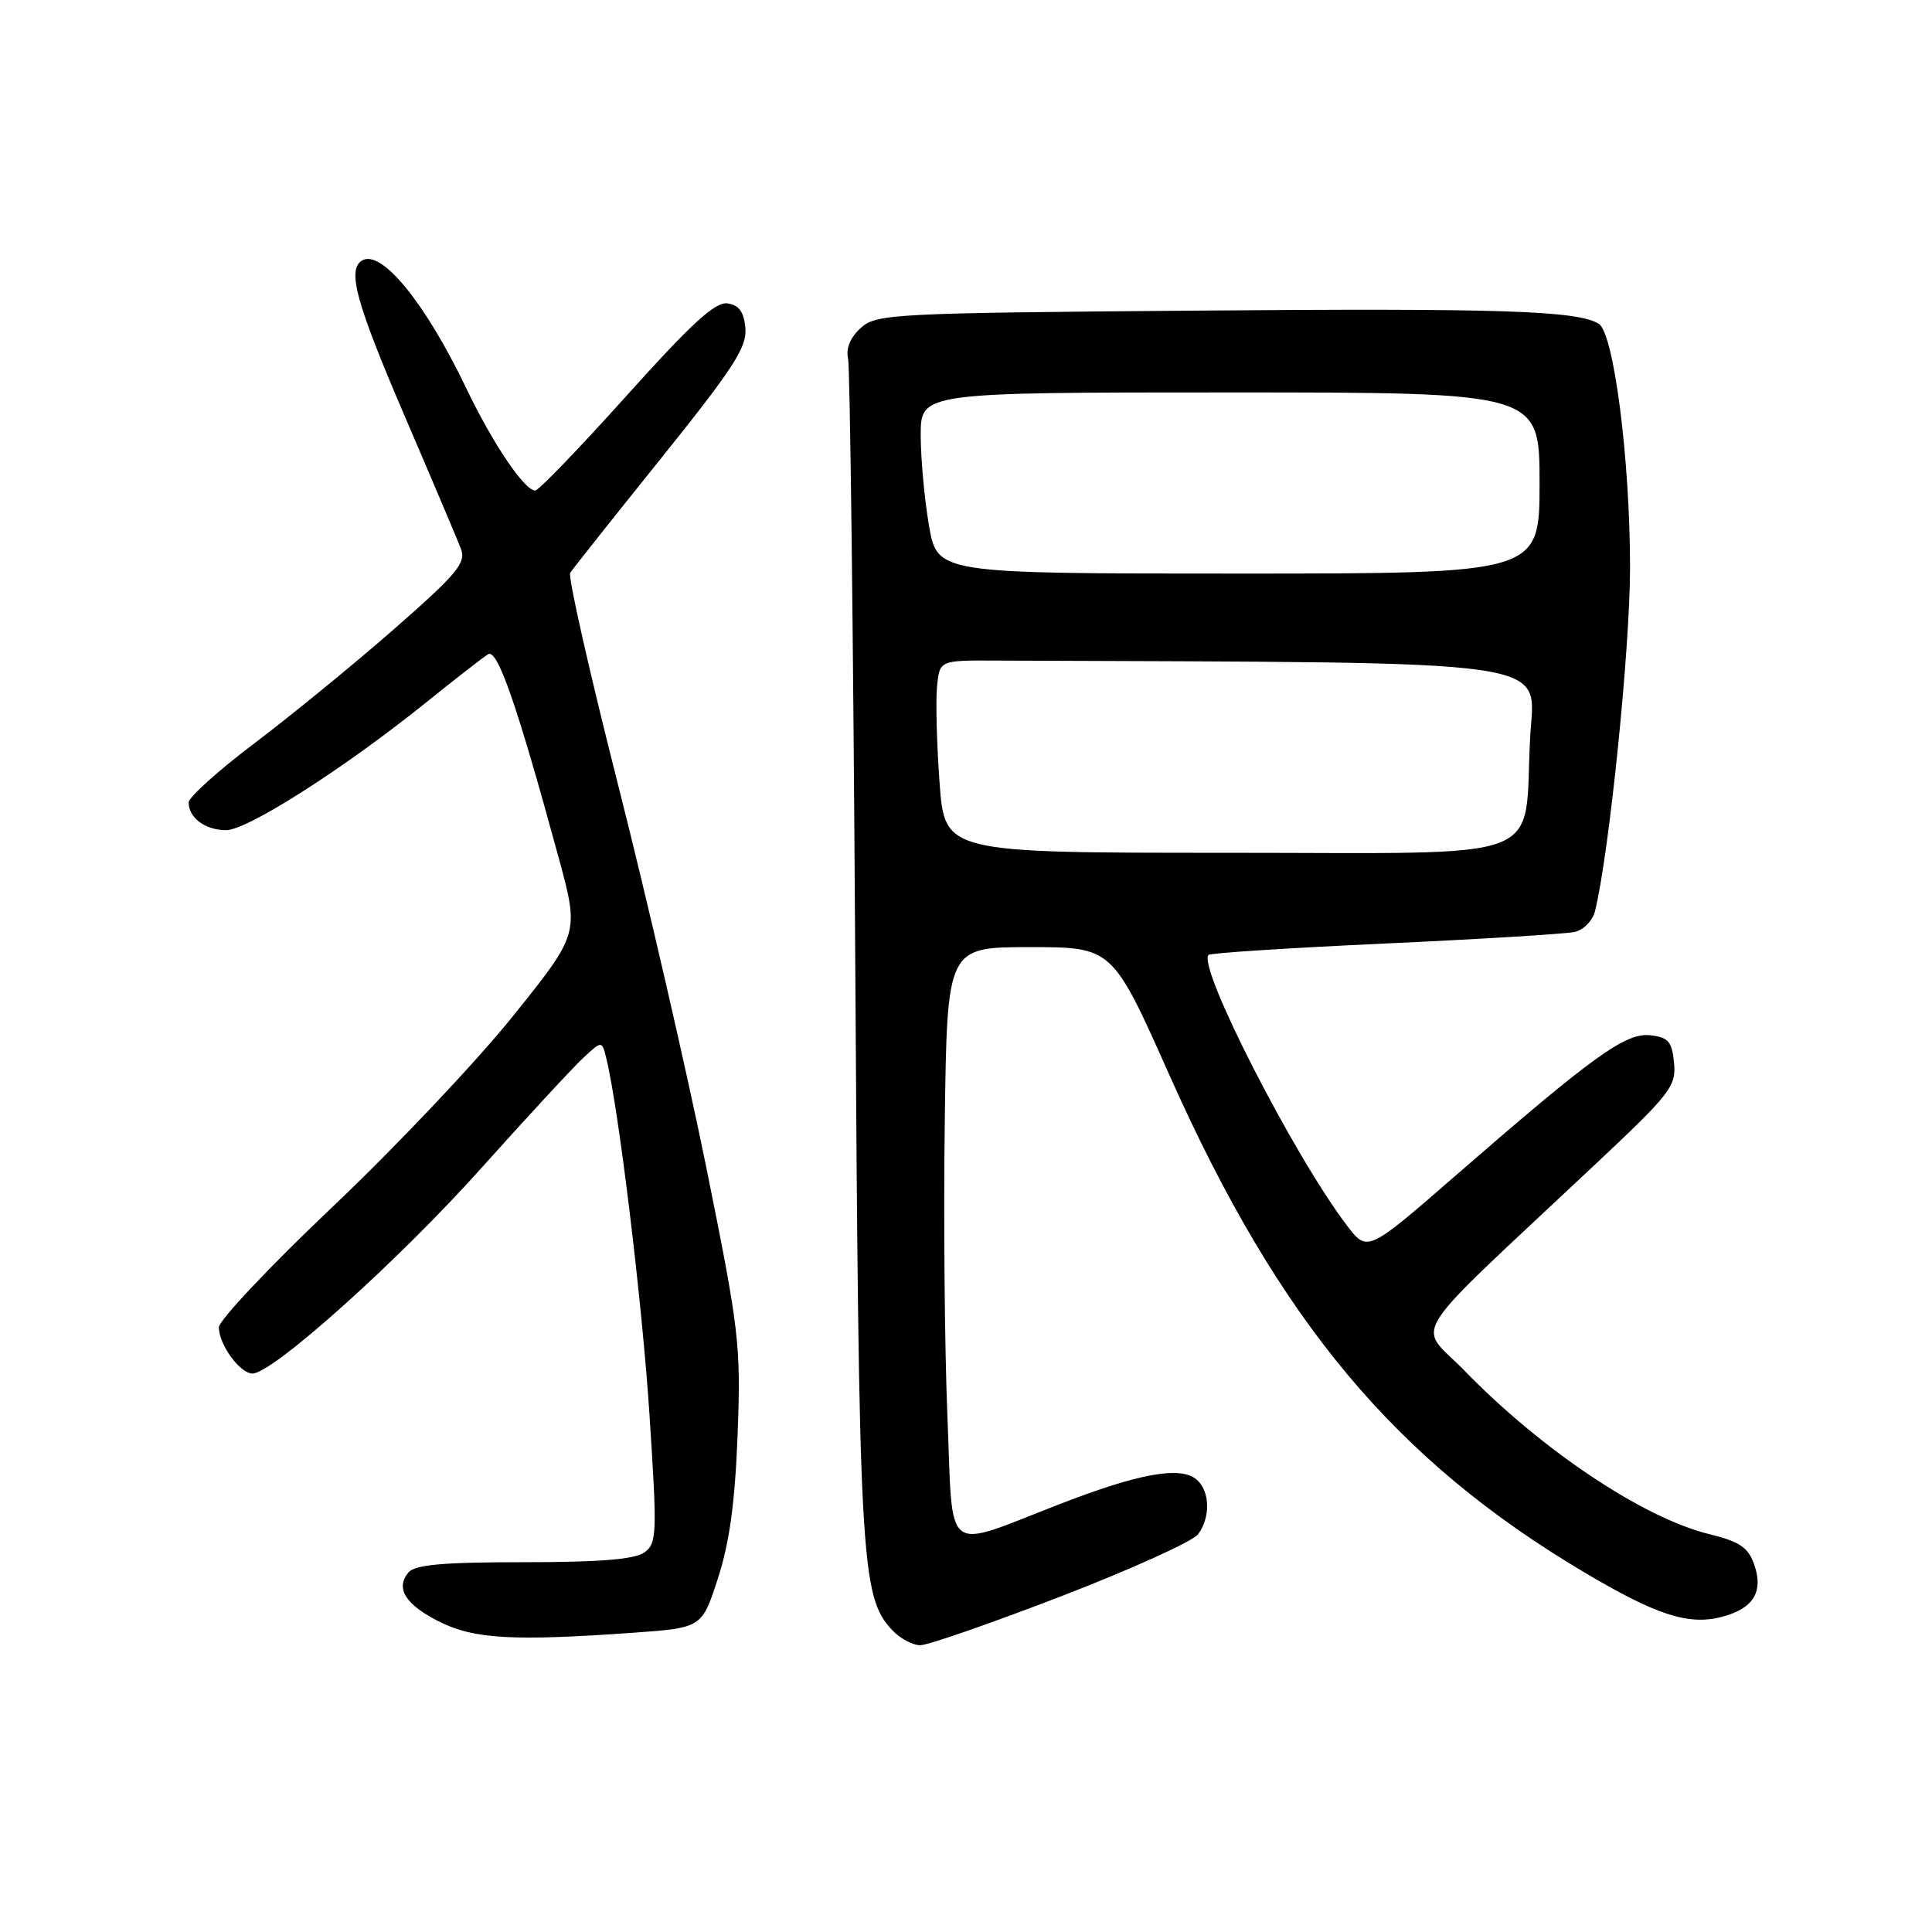 <?xml version="1.0" encoding="UTF-8" standalone="no"?>
<!DOCTYPE svg PUBLIC "-//W3C//DTD SVG 1.1//EN" "http://www.w3.org/Graphics/SVG/1.1/DTD/svg11.dtd" >
<svg xmlns="http://www.w3.org/2000/svg" xmlns:xlink="http://www.w3.org/1999/xlink" version="1.1" viewBox="0 0 256 256">
 <g >
 <path fill="currentColor"
d=" M 140.65 211.50 C 149.92 207.92 158.06 204.23 158.75 203.30 C 160.44 201.03 160.33 197.52 158.52 196.02 C 156.39 194.25 150.90 195.24 140.50 199.27 C 124.77 205.36 126.32 206.54 125.54 187.74 C 125.17 178.81 125.01 161.15 125.19 148.50 C 125.50 125.50 125.50 125.50 136.45 125.50 C 147.40 125.50 147.40 125.50 154.98 142.51 C 169.49 175.07 184.82 193.44 209.92 208.34 C 219.49 214.02 223.72 215.39 228.13 214.25 C 232.33 213.16 233.71 210.93 232.44 207.30 C 231.64 205.03 230.52 204.27 226.48 203.28 C 217.72 201.13 204.27 192.14 194.00 181.57 C 187.78 175.17 185.75 178.36 211.32 154.34 C 221.35 144.92 222.12 143.94 221.82 140.84 C 221.55 138.01 221.07 137.45 218.69 137.18 C 215.42 136.80 211.15 139.88 192.99 155.67 C 181.19 165.94 181.19 165.94 178.48 162.39 C 171.47 153.19 158.61 128.06 160.14 126.53 C 160.39 126.28 170.92 125.60 183.55 125.02 C 196.17 124.44 207.46 123.75 208.64 123.49 C 209.82 123.23 211.03 122.00 211.34 120.76 C 213.21 113.26 216.00 85.93 215.99 75.13 C 215.98 60.81 213.84 44.14 211.84 42.90 C 209.02 41.16 198.87 40.82 158.28 41.16 C 118.19 41.48 116.11 41.59 114.05 43.46 C 112.69 44.68 112.07 46.17 112.37 47.46 C 112.64 48.58 113.06 84.15 113.32 126.50 C 113.80 207.04 114.04 211.52 118.21 215.99 C 119.24 217.10 120.92 218.00 121.94 218.00 C 122.96 218.00 131.38 215.07 140.65 211.50 Z  M 83.85 216.35 C 93.01 215.70 93.01 215.70 95.14 209.10 C 96.68 204.35 97.40 198.99 97.74 190.00 C 98.18 178.13 97.97 176.35 93.55 154.50 C 90.98 141.85 85.76 119.20 81.94 104.16 C 78.12 89.12 75.25 76.41 75.55 75.91 C 75.86 75.42 81.27 68.60 87.57 60.76 C 97.15 48.83 98.99 46.01 98.77 43.50 C 98.57 41.31 97.93 40.42 96.39 40.20 C 94.77 39.97 91.60 42.88 83.01 52.45 C 76.81 59.35 71.37 65.00 70.92 65.00 C 69.49 65.00 65.27 58.74 61.77 51.42 C 56.34 40.09 50.51 32.95 47.96 34.53 C 45.98 35.75 47.18 40.13 53.61 55.10 C 57.25 63.57 60.60 71.48 61.06 72.68 C 61.79 74.59 60.66 75.95 52.20 83.37 C 46.86 88.04 38.56 94.83 33.75 98.46 C 28.94 102.09 25.00 105.63 25.00 106.33 C 25.00 108.37 27.20 110.00 29.96 110.00 C 32.80 110.00 45.60 101.82 56.50 93.05 C 60.35 89.95 64.03 87.08 64.68 86.69 C 65.92 85.93 68.51 93.41 74.01 113.59 C 76.76 123.69 76.76 123.69 68.01 134.59 C 63.20 140.59 52.46 151.96 44.13 159.85 C 35.81 167.74 29.00 174.96 29.00 175.88 C 29.00 178.16 31.80 182.00 33.46 182.00 C 36.13 182.00 52.75 167.09 63.66 154.91 C 69.77 148.09 75.90 141.46 77.27 140.19 C 79.75 137.88 79.75 137.88 80.33 140.19 C 81.97 146.83 85.09 172.56 86.06 187.45 C 87.09 203.27 87.05 204.49 85.39 205.70 C 84.14 206.62 79.48 207.00 69.43 207.00 C 58.62 207.00 54.97 207.33 54.11 208.37 C 52.35 210.49 53.76 212.67 58.33 214.94 C 62.87 217.18 68.07 217.47 83.85 216.35 Z  M 124.50 103.75 C 124.13 98.66 123.97 92.92 124.16 91.00 C 124.50 87.50 124.50 87.50 131.75 87.53 C 208.11 87.84 203.31 87.15 202.75 97.75 C 201.87 114.57 206.01 113.00 162.62 113.00 C 125.19 113.00 125.19 113.00 124.50 103.75 Z  M 123.10 69.67 C 122.50 66.19 122.00 60.79 122.00 57.67 C 122.00 52.00 122.00 52.00 163.00 52.00 C 204.00 52.00 204.00 52.00 204.00 64.00 C 204.00 76.00 204.00 76.00 164.10 76.00 C 124.21 76.00 124.21 76.00 123.10 69.67 Z "/>
</g>
</svg>